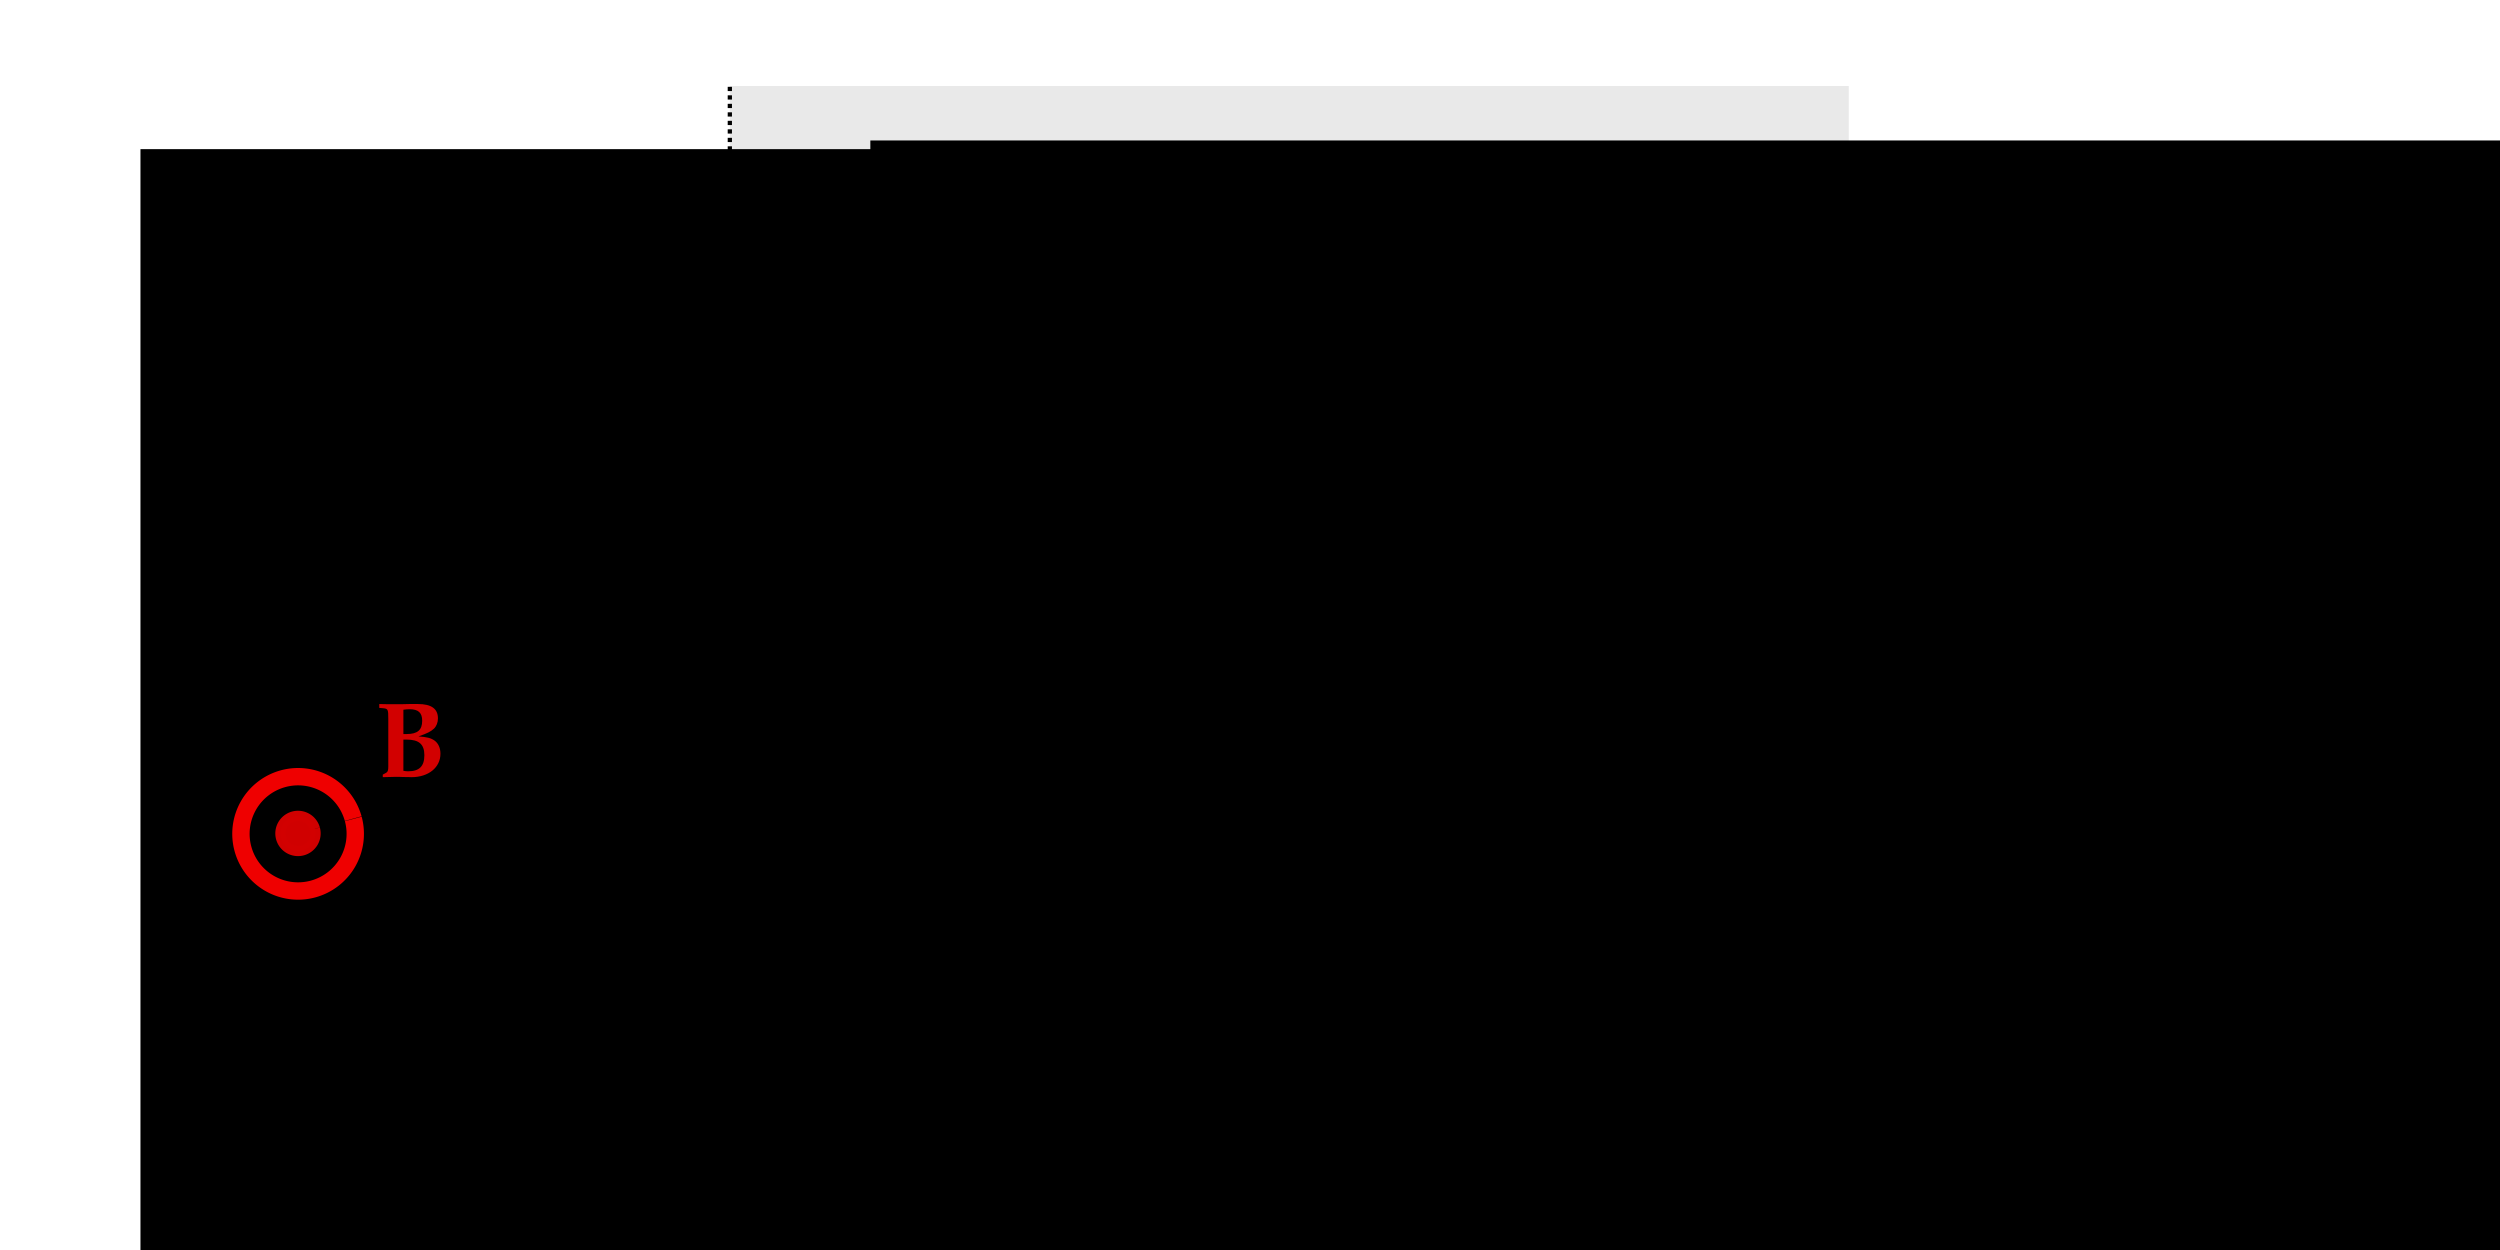 <?xml version="1.0" encoding="UTF-8" standalone="no"?>
<svg
   xmlns:dc="http://purl.org/dc/elements/1.1/"
   xmlns:cc="http://creativecommons.org/ns#"
   xmlns:rdf="http://www.w3.org/1999/02/22-rdf-syntax-ns#"
   xmlns:svg="http://www.w3.org/2000/svg"
   xmlns="http://www.w3.org/2000/svg"
   xmlns:xlink="http://www.w3.org/1999/xlink"
   xmlns:sodipodi="http://sodipodi.sourceforge.net/DTD/sodipodi-0.dtd"
   xmlns:inkscape="http://www.inkscape.org/namespaces/inkscape"
   version="1.1"
   id="svg2"
   viewBox="0 0 360 180"
   height="2in"
   width="4in"
   sodipodi:docname="supra.svg"
   inkscape:version="1.0.1 (1.0.1+r75)">
  <sodipodi:namedview
     pagecolor="#ffffff"
     bordercolor="#666666"
     borderopacity="1"
     objecttolerance="10"
     gridtolerance="10"
     guidetolerance="10"
     inkscape:pageopacity="0"
     inkscape:pageshadow="2"
     inkscape:window-width="1853"
     inkscape:window-height="1025"
     id="namedview1010"
     showgrid="false"
     inkscape:zoom="1.8092949"
     inkscape:cx="39.075796"
     inkscape:cy="179.57697"
     inkscape:window-x="67"
     inkscape:window-y="27"
     inkscape:window-maximized="1"
     inkscape:current-layer="svg2"
     inkscape:document-rotation="0" />
  <defs
     id="defs4">
    <marker
       style="overflow:visible"
       id="Arrow1Send"
       refX="0"
       refY="0"
       orient="auto">
      <path
         transform="matrix(-0.2,0,0,-0.2,-1.2,0)"
         style="fill:#000000;fill-opacity:1;fill-rule:evenodd;stroke:#000000;stroke-width:1pt;stroke-opacity:1"
         d="M 0,0 5,-5 -12.5,0 5,5 Z"
         id="path2286" />
    </marker>
    <marker
       style="overflow:visible"
       id="Arrow1Send-5"
       refX="0"
       refY="0"
       orient="auto">
      <path
         transform="matrix(-0.2,0,0,-0.2,-1.2,0)"
         style="fill:#000000;fill-opacity:1;fill-rule:evenodd;stroke:#000000;stroke-width:1pt;stroke-opacity:1"
         d="M 0,0 5,-5 -12.5,0 5,5 Z"
         id="path2286-3" />
    </marker>
    <marker
       style="overflow:visible"
       id="marker4739-2"
       refX="0"
       refY="0"
       orient="auto"
       inkscape:stockid="Arrow1Mend"
       inkscape:isstock="true">
      <path
         transform="matrix(-0.4,0,0,-0.4,-4,0)"
         style="fill:#000000;fill-opacity:0.4;fill-rule:evenodd;stroke:#000000;stroke-width:1pt;stroke-opacity:0.4"
         d="M 0,0 5,-5 -12.5,0 5,5 Z"
         id="path4737-6" />
    </marker>
    <marker
       style="overflow:visible"
       id="Arrow1Mend"
       refX="0"
       refY="0"
       orient="auto"
       inkscape:stockid="Arrow1Mend"
       inkscape:isstock="true"
       inkscape:collect="always">
      <path
         transform="matrix(-0.4,0,0,-0.4,-4,0)"
         style="fill:#000000;fill-opacity:0.4;fill-rule:evenodd;stroke:#000000;stroke-width:1pt;stroke-opacity:0.4"
         d="M 0,0 5,-5 -12.5,0 5,5 Z"
         id="path4450" />
    </marker>
    <marker
       style="overflow:visible"
       id="Arrow1Mend-3"
       refX="0"
       refY="0"
       orient="auto"
       inkscape:stockid="Arrow1Mend"
       inkscape:isstock="true"
       inkscape:collect="always">
      <path
         transform="matrix(-0.4,0,0,-0.4,-4,0)"
         style="fill:#000000;fill-opacity:0.4;fill-rule:evenodd;stroke:#000000;stroke-width:1pt;stroke-opacity:0.4"
         d="M 0,0 5,-5 -12.5,0 5,5 Z"
         id="path4450-6" />
    </marker>
    <g
       id="g7466">
      <symbol
         overflow="visible"
         id="symbol4066">
        <path
           style="stroke:none"
           d=""
           id="path2309" />
      </symbol>
      <symbol
         overflow="visible"
         id="symbol945">
        <path
           style="stroke:none"
           d="m 3.156,-6.781 c -0.25,0.016 -0.938,0.016 -1.094,0.016 -0.141,0 -0.422,0 -0.891,0 L 0.391,-6.781 v 0.359 L 0.75,-6.391 c 0.453,0.047 0.484,0.094 0.484,0.984 v 4.453 c 0,0.344 -0.047,0.5 -0.203,0.578 l -0.312,0.172 V 0.031 C 1.438,0.016 1.688,0 1.969,0 2.125,0 2.328,0 2.578,0.016 c 0.516,0 0.781,0.016 0.812,0.016 1.594,0 2.703,-0.906 2.703,-2.188 0,-0.531 -0.203,-0.969 -0.547,-1.219 -0.359,-0.25 -0.703,-0.328 -1.5,-0.391 0.844,-0.297 1.125,-0.438 1.438,-0.719 0.234,-0.219 0.375,-0.578 0.375,-0.953 0,-0.906 -0.609,-1.344 -1.875,-1.344 z m -0.516,3.312 H 2.938 c 1.156,0 1.656,0.438 1.656,1.453 0,1.031 -0.469,1.5 -1.516,1.5 -0.156,0 -0.266,-0.016 -0.438,-0.047 z m 0,-2.781 C 2.875,-6.281 3.031,-6.297 3.219,-6.297 c 0.812,0 1.172,0.328 1.172,1.078 0,0.859 -0.438,1.234 -1.453,1.234 H 2.641 Z m 0,0"
           id="path3836" />
      </symbol>
    </g>
  </defs>
  <path
     id="path2265"
     d="M 105.096,12.502 V 168.42"
     style="fill:none;fill-rule:evenodd;stroke:#000000;stroke-width:0.612;stroke-linecap:butt;stroke-linejoin:miter;stroke-miterlimit:4;stroke-dasharray:0.612, 0.612;stroke-dashoffset:0;stroke-opacity:1" />
  <rect
     y="12.383"
     x="105.096"
     height="155.925"
     width="161.124"
     id="rect2267"
     style="opacity:0.99;fill:#000000;fill-opacity:0.09;stroke:none;stroke-width:0.818;stroke-miterlimit:4;stroke-dasharray:none;stroke-dashoffset:0;stroke-opacity:1" />
  <flowRoot
     transform="matrix(0.938,0,0,0.938,38.157,-143.801)"
     style="font-style:normal;font-weight:normal;font-size:13.75px;line-height:125%;font-family:sans-serif;letter-spacing:0px;word-spacing:0px;fill:#000000;fill-opacity:1;stroke:none;stroke-width:1px;stroke-linecap:butt;stroke-linejoin:miter;stroke-opacity:1"
     id="flowRoot3737"
     xml:space="preserve"><flowRegion
       id="flowRegion3739"><rect
         y="174.87"
         x="92.934"
         height="190.919"
         width="489.924"
         id="rect3741" /></flowRegion><flowPara
       id="flowPara3743"
       style="font-style:normal;font-variant:normal;font-weight:normal;font-stretch:normal;font-family:'Liberation Serif';-inkscape-font-specification:'Liberation Serif'">Supraconducteur</flowPara><flowPara
       id="flowPara3745" /></flowRoot>
  <flowRoot
     transform="matrix(0.938,0,0,0.938,-66.945,-142.552)"
     style="font-style:normal;font-weight:normal;font-size:13.75px;line-height:125%;font-family:sans-serif;letter-spacing:0px;word-spacing:0px;fill:#000000;fill-opacity:1;stroke:none;stroke-width:1px;stroke-linecap:butt;stroke-linejoin:miter;stroke-opacity:1"
     id="flowRoot3737-2"
     xml:space="preserve"><flowRegion
       id="flowRegion3739-9"><rect
         y="174.87"
         x="92.934"
         height="190.919"
         width="489.924"
         id="rect3741-1" /></flowRegion><flowPara
       id="flowPara3743-2"
       style="font-style:normal;font-variant:normal;font-weight:normal;font-stretch:normal;font-family:'Liberation Serif';-inkscape-font-specification:'Liberation Serif'">Vide</flowPara><flowPara
       id="flowPara3774" /><flowPara
       id="flowPara3745-7" /></flowRoot>
  <g
     id="g4328"
     transform="translate(-237.277,-74.178)">
    <path
       d="m 288.15,192.105 a 8.231,8.231 0 0 1 -5.787,10.09 8.231,8.231 0 0 1 -10.099,-5.772 8.231,8.231 0 0 1 5.757,-10.107 8.231,8.231 0 0 1 10.116,5.742"
       id="path3715-3"
       style="opacity:0.99;fill:none;fill-opacity:0.997;stroke:#f30000;stroke-width:2.5;stroke-miterlimit:4;stroke-dasharray:none;stroke-dashoffset:0;stroke-opacity:0.992" />
    <path
       d="m 282.625,193.534 a 2.525,2.525 0 0 1 -1.775,3.095 2.525,2.525 0 0 1 -3.098,-1.77 2.525,2.525 0 0 1 1.766,-3.1 2.525,2.525 0 0 1 3.103,1.761"
       id="path3715-6-6"
       style="opacity:0.99;fill:#d20000;fill-opacity:0.997;stroke:#d20000;stroke-width:1.481;stroke-miterlimit:4;stroke-dasharray:none;stroke-dashoffset:0;stroke-opacity:1" />
  </g>
  <g
     id="g4264"
     transform="translate(3.991,-49.178)">
    <path
       style="fill:none;stroke:#000000;stroke-width:0.875;stroke-linecap:butt;stroke-linejoin:miter;stroke-miterlimit:4;stroke-dasharray:none;stroke-opacity:0.4;marker-end:url(#Arrow1Mend)"
       d="M 101.441,190.774 H 204.566"
       id="path4400-1" />
    <g
       inkscape:label=""
       transform="matrix(2.195,0,0,2.195,-118.32,-93.587)"
       id="g8941"
       style="fill:#000000;fill-opacity:0.627">
      <g
         id="g5799"
         style="fill:#000000;fill-opacity:0.627">
        <g
           style="fill:#000000;fill-opacity:0.627"
           id="g6605">
          <g
             id="use4663"
             style="fill:#000000;fill-opacity:0.627"
             transform="matrix(0.938,0,0,0.938,92.423,81.963)">
            <path
               style="stroke:none"
               d="m -0.062,1.797 c -0.016,0.062 -0.016,0.125 -0.016,0.172 0,0.438 0.375,0.781 0.812,0.781 1.062,0 2.156,-1.234 2.75,-3.078 L 4.891,-4.719 4.781,-4.812 c -0.297,0.125 -0.531,0.172 -0.75,0.203 l -0.344,1.312 c -0.125,0.469 -0.469,1.188 -0.797,1.688 -0.344,0.5 -0.844,0.938 -1.062,0.938 -0.109,0 -0.203,-0.219 -0.188,-0.469 V -1.281 l 0.156,-1.922 c 0.016,-0.312 0.031,-0.688 0.031,-0.969 0,-0.453 -0.062,-0.641 -0.234,-0.641 -0.125,0 -0.266,0.078 -0.75,0.406 l -0.812,0.562 0.109,0.172 0.5,-0.297 L 0.672,-4 c 0.109,-0.062 0.172,-0.094 0.219,-0.094 0.141,0 0.219,0.203 0.219,0.531 0,0 0,0.062 -0.016,0.141 L 0.922,-1 v 0.406 c 0,0.422 0.172,0.703 0.422,0.703 0.375,0 1.203,-0.844 1.953,-1.969 L 2.812,-0.156 C 2.297,1.609 1.797,2.328 1.109,2.328 0.75,2.328 0.484,2.062 0.484,1.719 0.484,1.672 0.5,1.578 0.516,1.5 L 0.406,1.453 Z m 0,0"
               id="path3978" />
          </g>
        </g>
      </g>
    </g>
    <path
       style="fill:none;stroke:#000000;stroke-width:0.875;stroke-linecap:butt;stroke-linejoin:miter;stroke-miterlimit:4;stroke-dasharray:none;stroke-opacity:0.4;marker-end:url(#Arrow1Mend-3)"
       d="M 101.441,190.774 V 87.649"
       id="path4400-1-7" />
    <g
       inkscape:label=""
       transform="matrix(2.284,0,0,2.284,-3.741,17.058)"
       id="g8799"
       style="fill:#000000;fill-opacity:0.627">
      <g
         id="g6038"
         style="fill:#000000;fill-opacity:0.627">
        <g
           style="fill:#000000;fill-opacity:0.627"
           id="g4875">
          <g
             id="use1057"
             style="fill:#000000;fill-opacity:0.627"
             transform="matrix(0.938,0,0,0.938,91.925,81.963)">
            <path
               style="stroke:none"
               d="m 0.203,-0.875 c 0,0.203 -0.016,0.328 -0.078,0.641 -0.016,0.125 -0.031,0.156 -0.031,0.219 0.141,0.078 0.312,0.125 0.422,0.125 0.328,0 0.719,-0.281 1.031,-0.75 l 0.75,-1.172 0.109,0.688 c 0.141,0.844 0.359,1.234 0.719,1.234 0.219,0 0.547,-0.172 0.859,-0.453 L 4.469,-0.781 4.391,-0.984 C 4.031,-0.672 3.781,-0.531 3.625,-0.531 c -0.156,0 -0.281,-0.094 -0.391,-0.297 -0.078,-0.188 -0.188,-0.562 -0.25,-0.844 L 2.812,-2.688 3.156,-3.172 c 0.469,-0.641 0.734,-0.875 1.047,-0.875 0.156,0 0.281,0.078 0.328,0.234 l 0.141,-0.047 0.156,-0.844 C 4.703,-4.781 4.609,-4.812 4.531,-4.812 c -0.406,0 -0.797,0.359 -1.422,1.281 l -0.375,0.547 -0.047,-0.469 c -0.125,-1 -0.391,-1.359 -0.984,-1.359 -0.25,0 -0.484,0.094 -0.562,0.219 L 0.562,-3.766 0.734,-3.672 C 1.031,-4 1.219,-4.141 1.422,-4.141 c 0.328,0 0.547,0.406 0.719,1.375 L 2.25,-2.141 1.844,-1.531 c -0.422,0.672 -0.766,1 -1.047,1 -0.156,0 -0.266,-0.047 -0.281,-0.094 L 0.406,-0.906 Z m 0,0"
               id="path4195" />
          </g>
        </g>
      </g>
    </g>
    <path
       style="fill:#000000;fill-opacity:0.427;stroke:#000000;stroke-width:0.675;stroke-miterlimit:4;stroke-dasharray:none;stroke-dashoffset:0;stroke-opacity:0.427"
       id="path14514-6-1-8-6"
       sodipodi:type="arc"
       sodipodi:cx="148.75069"
       sodipodi:cy="156.14024"
       sodipodi:rx="3.3395312"
       sodipodi:ry="3.3395312"
       sodipodi:start="0"
       sodipodi:end="6.2818072"
       sodipodi:open="true"
       sodipodi:arc-type="arc"
       d="m 152.09,156.14 a 3.34,3.34 0 0 1 -3.338,3.34 3.34,3.34 0 0 1 -3.341,-3.337 3.34,3.34 0 0 1 3.336,-3.342 3.34,3.34 0 0 1 3.343,3.335"
       transform="rotate(15.546)" />
    <path
       style="fill:none;fill-opacity:1;stroke:#000000;stroke-width:0.675;stroke-miterlimit:4;stroke-dasharray:none;stroke-dashoffset:0;stroke-opacity:0.427"
       id="path14514-6-1-2-4-5"
       sodipodi:type="arc"
       sodipodi:cx="148.75069"
       sodipodi:cy="156.14024"
       sodipodi:rx="6.3287654"
       sodipodi:ry="6.3287654"
       sodipodi:start="0"
       sodipodi:end="6.2818072"
       sodipodi:open="true"
       sodipodi:arc-type="arc"
       d="m 155.079,156.14 a 6.329,6.329 0 0 1 -6.327,6.329 6.329,6.329 0 0 1 -6.331,-6.324 6.329,6.329 0 0 1 6.322,-6.333 6.329,6.329 0 0 1 6.335,6.32"
       transform="rotate(15.546)" />
    <g
       inkscape:label=""
       transform="matrix(2.083,0,0,2.083,-106.589,34.775)"
       id="g9092-5"
       style="fill:#000000;fill-opacity:0.627">
      <g
         id="g3996-2"
         style="fill:#000000;fill-opacity:0.627">
        <g
           style="fill:#000000;fill-opacity:0.627"
           id="g1191-5">
          <g
             id="use1025-4"
             style="fill:#000000;fill-opacity:0.627"
             transform="matrix(0.938,0,0,0.938,91.925,81.963)">
            <path
               style="stroke:none"
               d="M -0.016,-0.203 0.078,0.062 c 0.297,-0.234 0.562,-0.328 0.906,-0.328 0.25,0 0.531,0.062 1.047,0.172 0.594,0.156 0.906,0.203 1.172,0.203 0.125,0 0.219,-0.016 0.5,-0.094 0.109,-0.625 0.188,-0.969 0.297,-1.438 H 3.781 L 3.562,-0.812 c -0.047,0.172 -0.172,0.25 -0.375,0.25 -0.125,0 -0.281,-0.031 -0.5,-0.078 L 2.516,-0.672 C 2.188,-0.75 1.844,-0.797 1.656,-0.797 c -0.328,0 -0.594,0.062 -0.953,0.203 L 4.094,-4.391 4.141,-4.719 4.062,-4.812 3.828,-4.578 C 3.734,-4.469 3.625,-4.438 3.484,-4.438 3.156,-4.438 2.625,-4.516 2.156,-4.641 L 1.969,-4.688 C 1.688,-4.766 1.5,-4.812 1.359,-4.812 c -0.172,0 -0.375,0.031 -0.609,0.109 l -0.328,1.219 h 0.219 L 0.938,-4.062 c 0.172,-0.047 0.266,-0.047 0.391,-0.047 0.141,0 0.25,0 0.453,0.047 0.328,0.062 0.594,0.094 0.797,0.094 0.359,0 0.609,-0.062 0.938,-0.234 z m 0,0"
               id="path4191" />
          </g>
        </g>
      </g>
    </g>
  </g>
  <g
     inkscape:label=""
     transform="matrix(1.546,0,0,1.546,-88.11,-14.851)"
     id="g4387"
     style="fill:#d20000;fill-opacity:0.997">
    <g
       id="g7181"
       style="fill:#d20000;fill-opacity:0.997">
      <g
         style="fill:#d20000;fill-opacity:0.997"
         id="g16">
        <use
           xlink:href="#symbol945"
           x="91.925"
           y="81.963"
           id="use3646"
           width="100%"
           height="100%"
           style="fill:#d20000;fill-opacity:0.997" />
      </g>
    </g>
  </g>
</svg>
